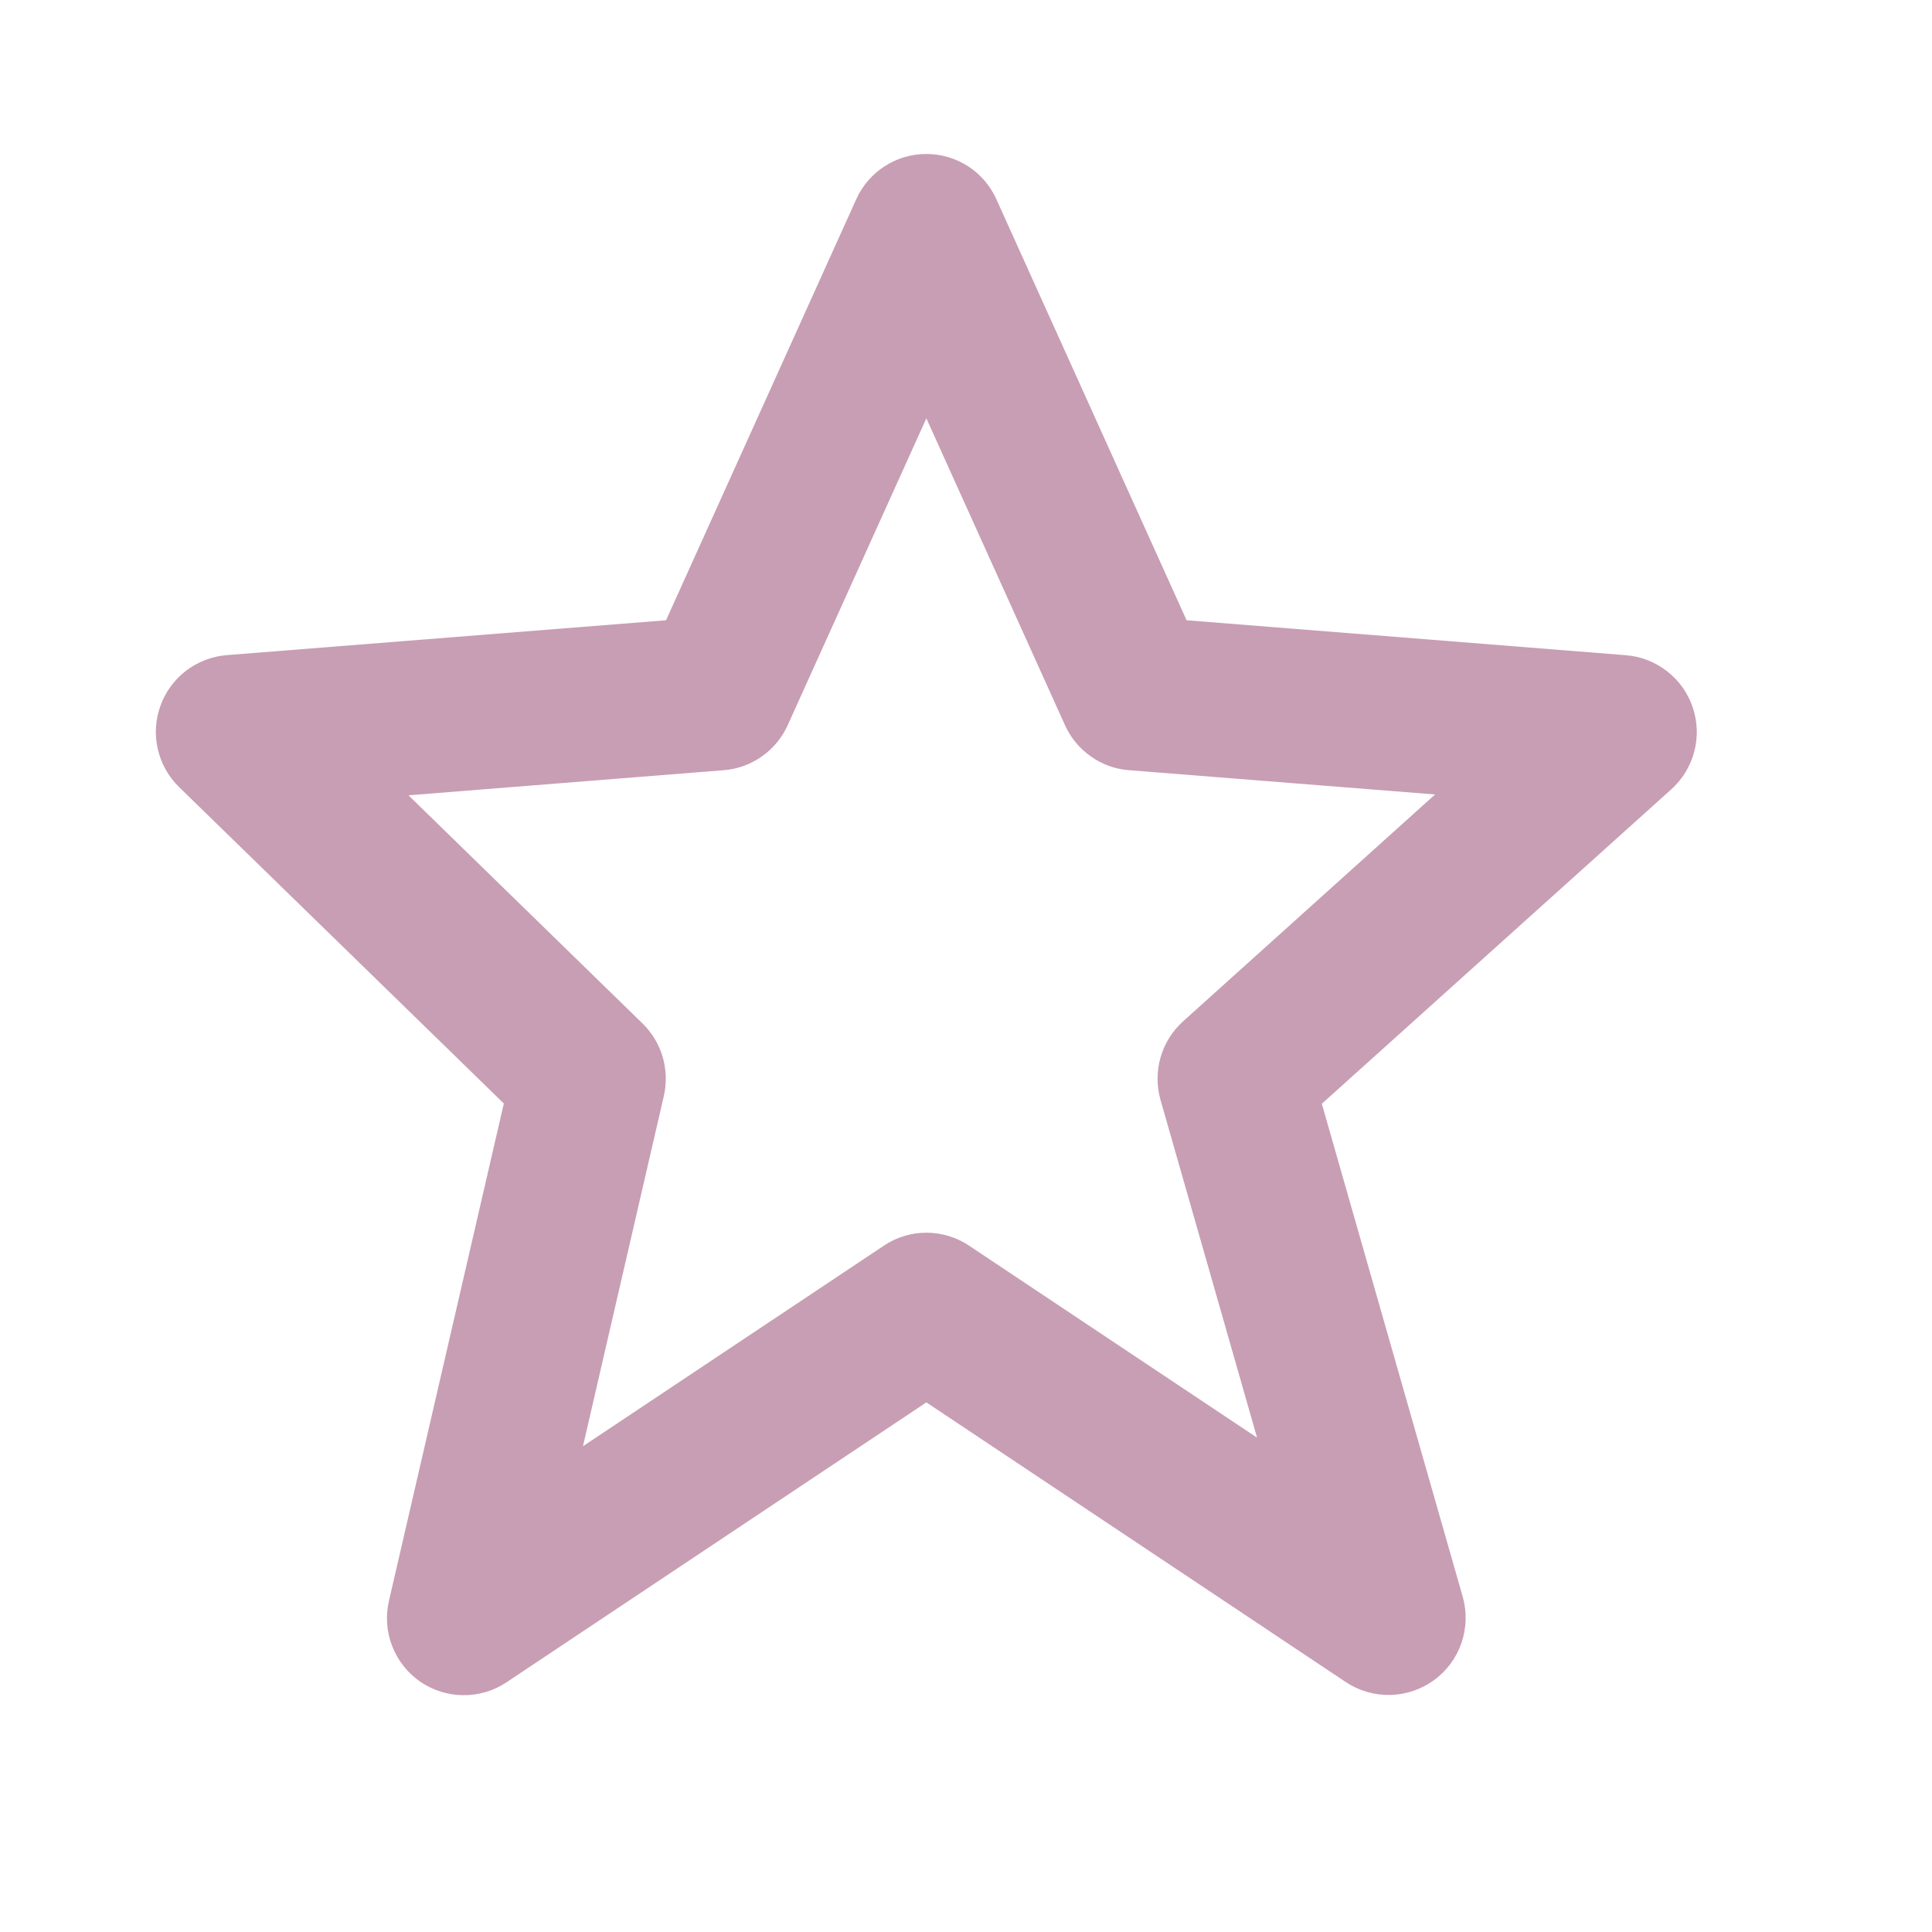 <svg width="23" height="23" viewBox="0 0 23 23" fill="none" xmlns="http://www.w3.org/2000/svg">
<path d="M5.998 13.137L4.631 19.055C4.589 19.235 4.601 19.422 4.668 19.594C4.734 19.766 4.85 19.914 5.001 20.019C5.153 20.123 5.332 20.18 5.516 20.181C5.701 20.182 5.881 20.128 6.033 20.025L11.028 16.695L16.022 20.025C16.178 20.129 16.363 20.182 16.55 20.178C16.738 20.174 16.919 20.112 17.071 20.002C17.223 19.892 17.337 19.737 17.398 19.56C17.459 19.383 17.465 19.191 17.414 19.011L15.736 13.14L19.897 9.396C20.03 9.276 20.125 9.12 20.17 8.946C20.216 8.773 20.209 8.59 20.151 8.42C20.094 8.25 19.988 8.101 19.846 7.991C19.705 7.881 19.534 7.814 19.355 7.8L14.126 7.384L11.863 2.375C11.791 2.213 11.674 2.076 11.526 1.98C11.377 1.884 11.204 1.833 11.028 1.833C10.851 1.833 10.678 1.884 10.53 1.98C10.382 2.076 10.264 2.213 10.192 2.375L7.929 7.384L2.7 7.799C2.525 7.813 2.357 7.877 2.216 7.984C2.076 8.091 1.97 8.236 1.91 8.402C1.85 8.568 1.839 8.747 1.879 8.919C1.918 9.091 2.006 9.247 2.132 9.37L5.998 13.137ZM8.615 9.169C8.778 9.157 8.936 9.1 9.07 9.005C9.204 8.911 9.31 8.782 9.378 8.632L11.028 4.98L12.678 8.632C12.745 8.782 12.852 8.911 12.986 9.005C13.12 9.1 13.277 9.157 13.441 9.169L17.084 9.458L14.084 12.159C13.824 12.394 13.72 12.755 13.815 13.092L14.965 17.115L11.538 14.83C11.387 14.729 11.21 14.675 11.029 14.675C10.848 14.675 10.671 14.729 10.521 14.83L6.94 17.217L7.903 13.047C7.938 12.894 7.933 12.734 7.889 12.583C7.845 12.432 7.762 12.295 7.65 12.185L4.863 9.468L8.615 9.169Z" fill="#c89eb4"/>
</svg>

